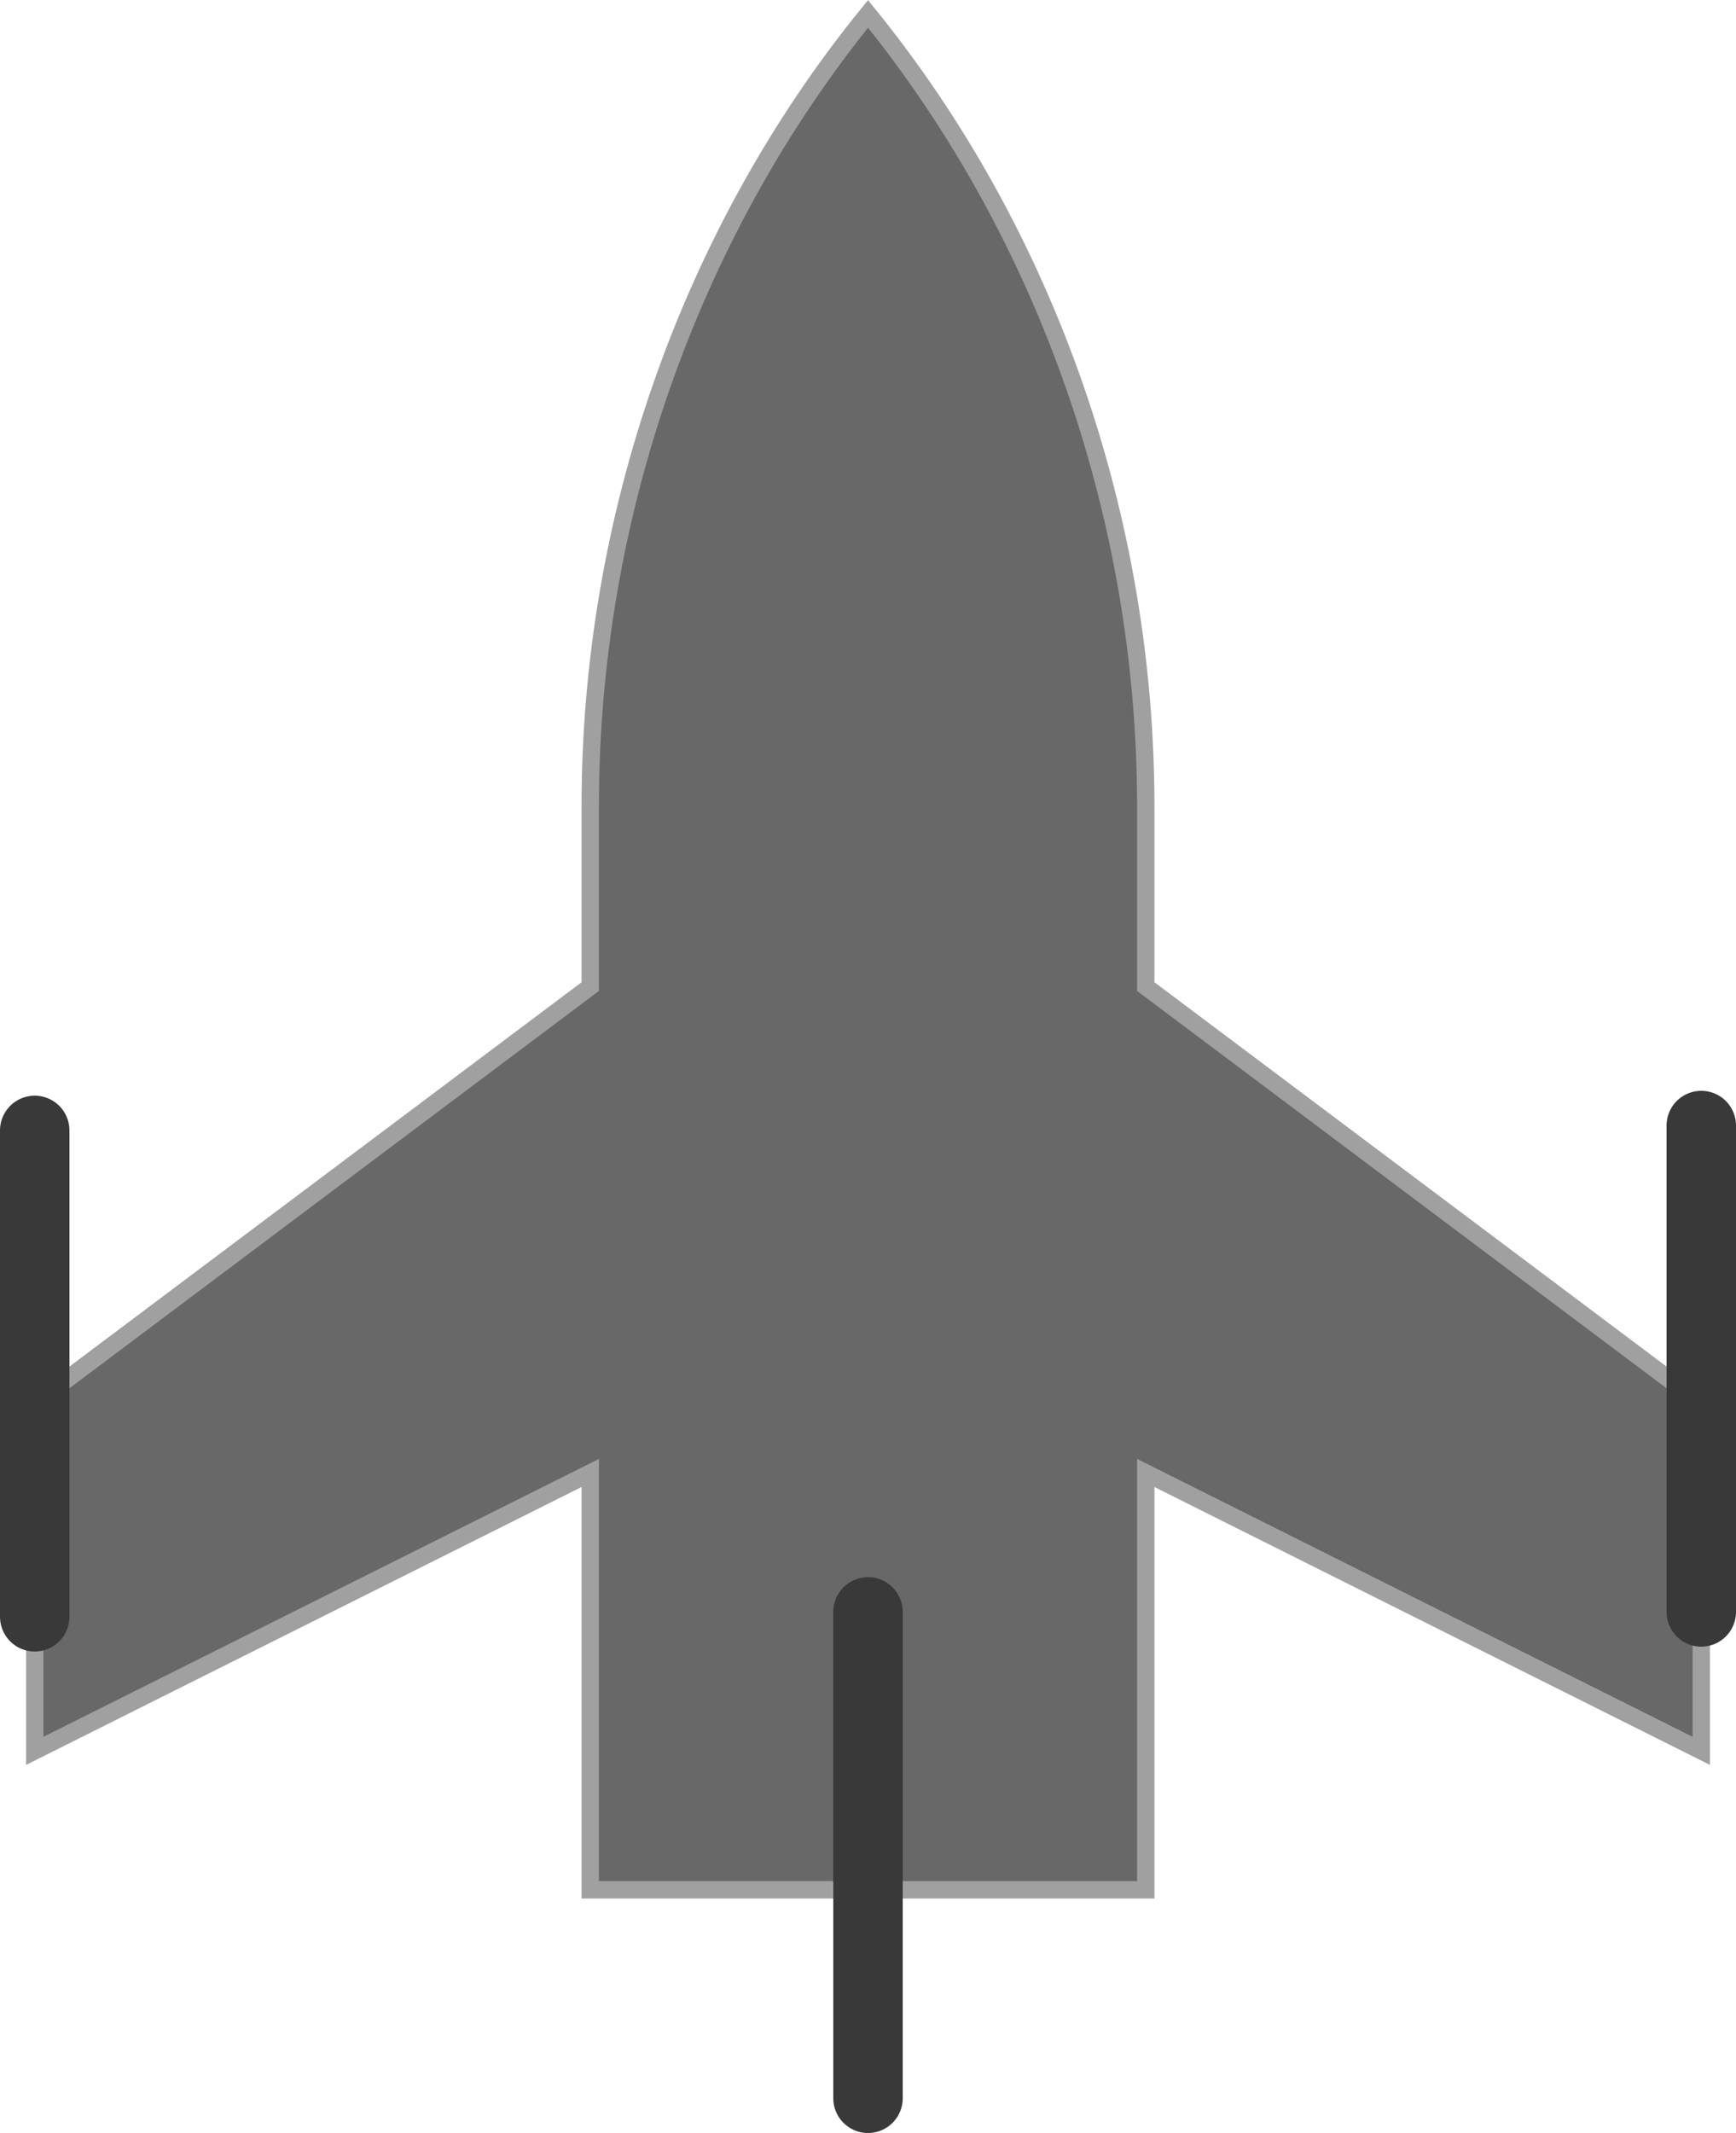 <?xml version="1.0" encoding="UTF-8"?>
<svg id="Icons" xmlns="http://www.w3.org/2000/svg" viewBox="0 0 25 30.7">
  <defs>
    <style>
      .cls-1 {
        fill: #c9c5c5;
        stroke: #3a3939;
        stroke-linecap: round;
        stroke-linejoin: round;
      }

      .cls-2 {
        fill: #686868;
        stroke: #a0a0a0;
        stroke-miterlimit: 10;
        stroke-width: .25px;
      }
    </style>
  </defs>
  <path class="cls-2" d="M16.5,14.2v-2.6c0-4.1-1.4-8.2-4-11.4h0c-2.6,3.2-4,7.3-4,11.4v2.6L.5,20.2v5l8-4v6h8v-6l8,4v-5l-8-6Z"/>
  <line class="cls-1" x1="12.5" y1="23.2" x2="12.5" y2="30.2"/>
  <line class="cls-1" x1=".5" y1="16.27" x2=".5" y2="23.27"/>
  <line class="cls-1" x1="24.5" y1="16.2" x2="24.5" y2="23.2"/>
</svg>